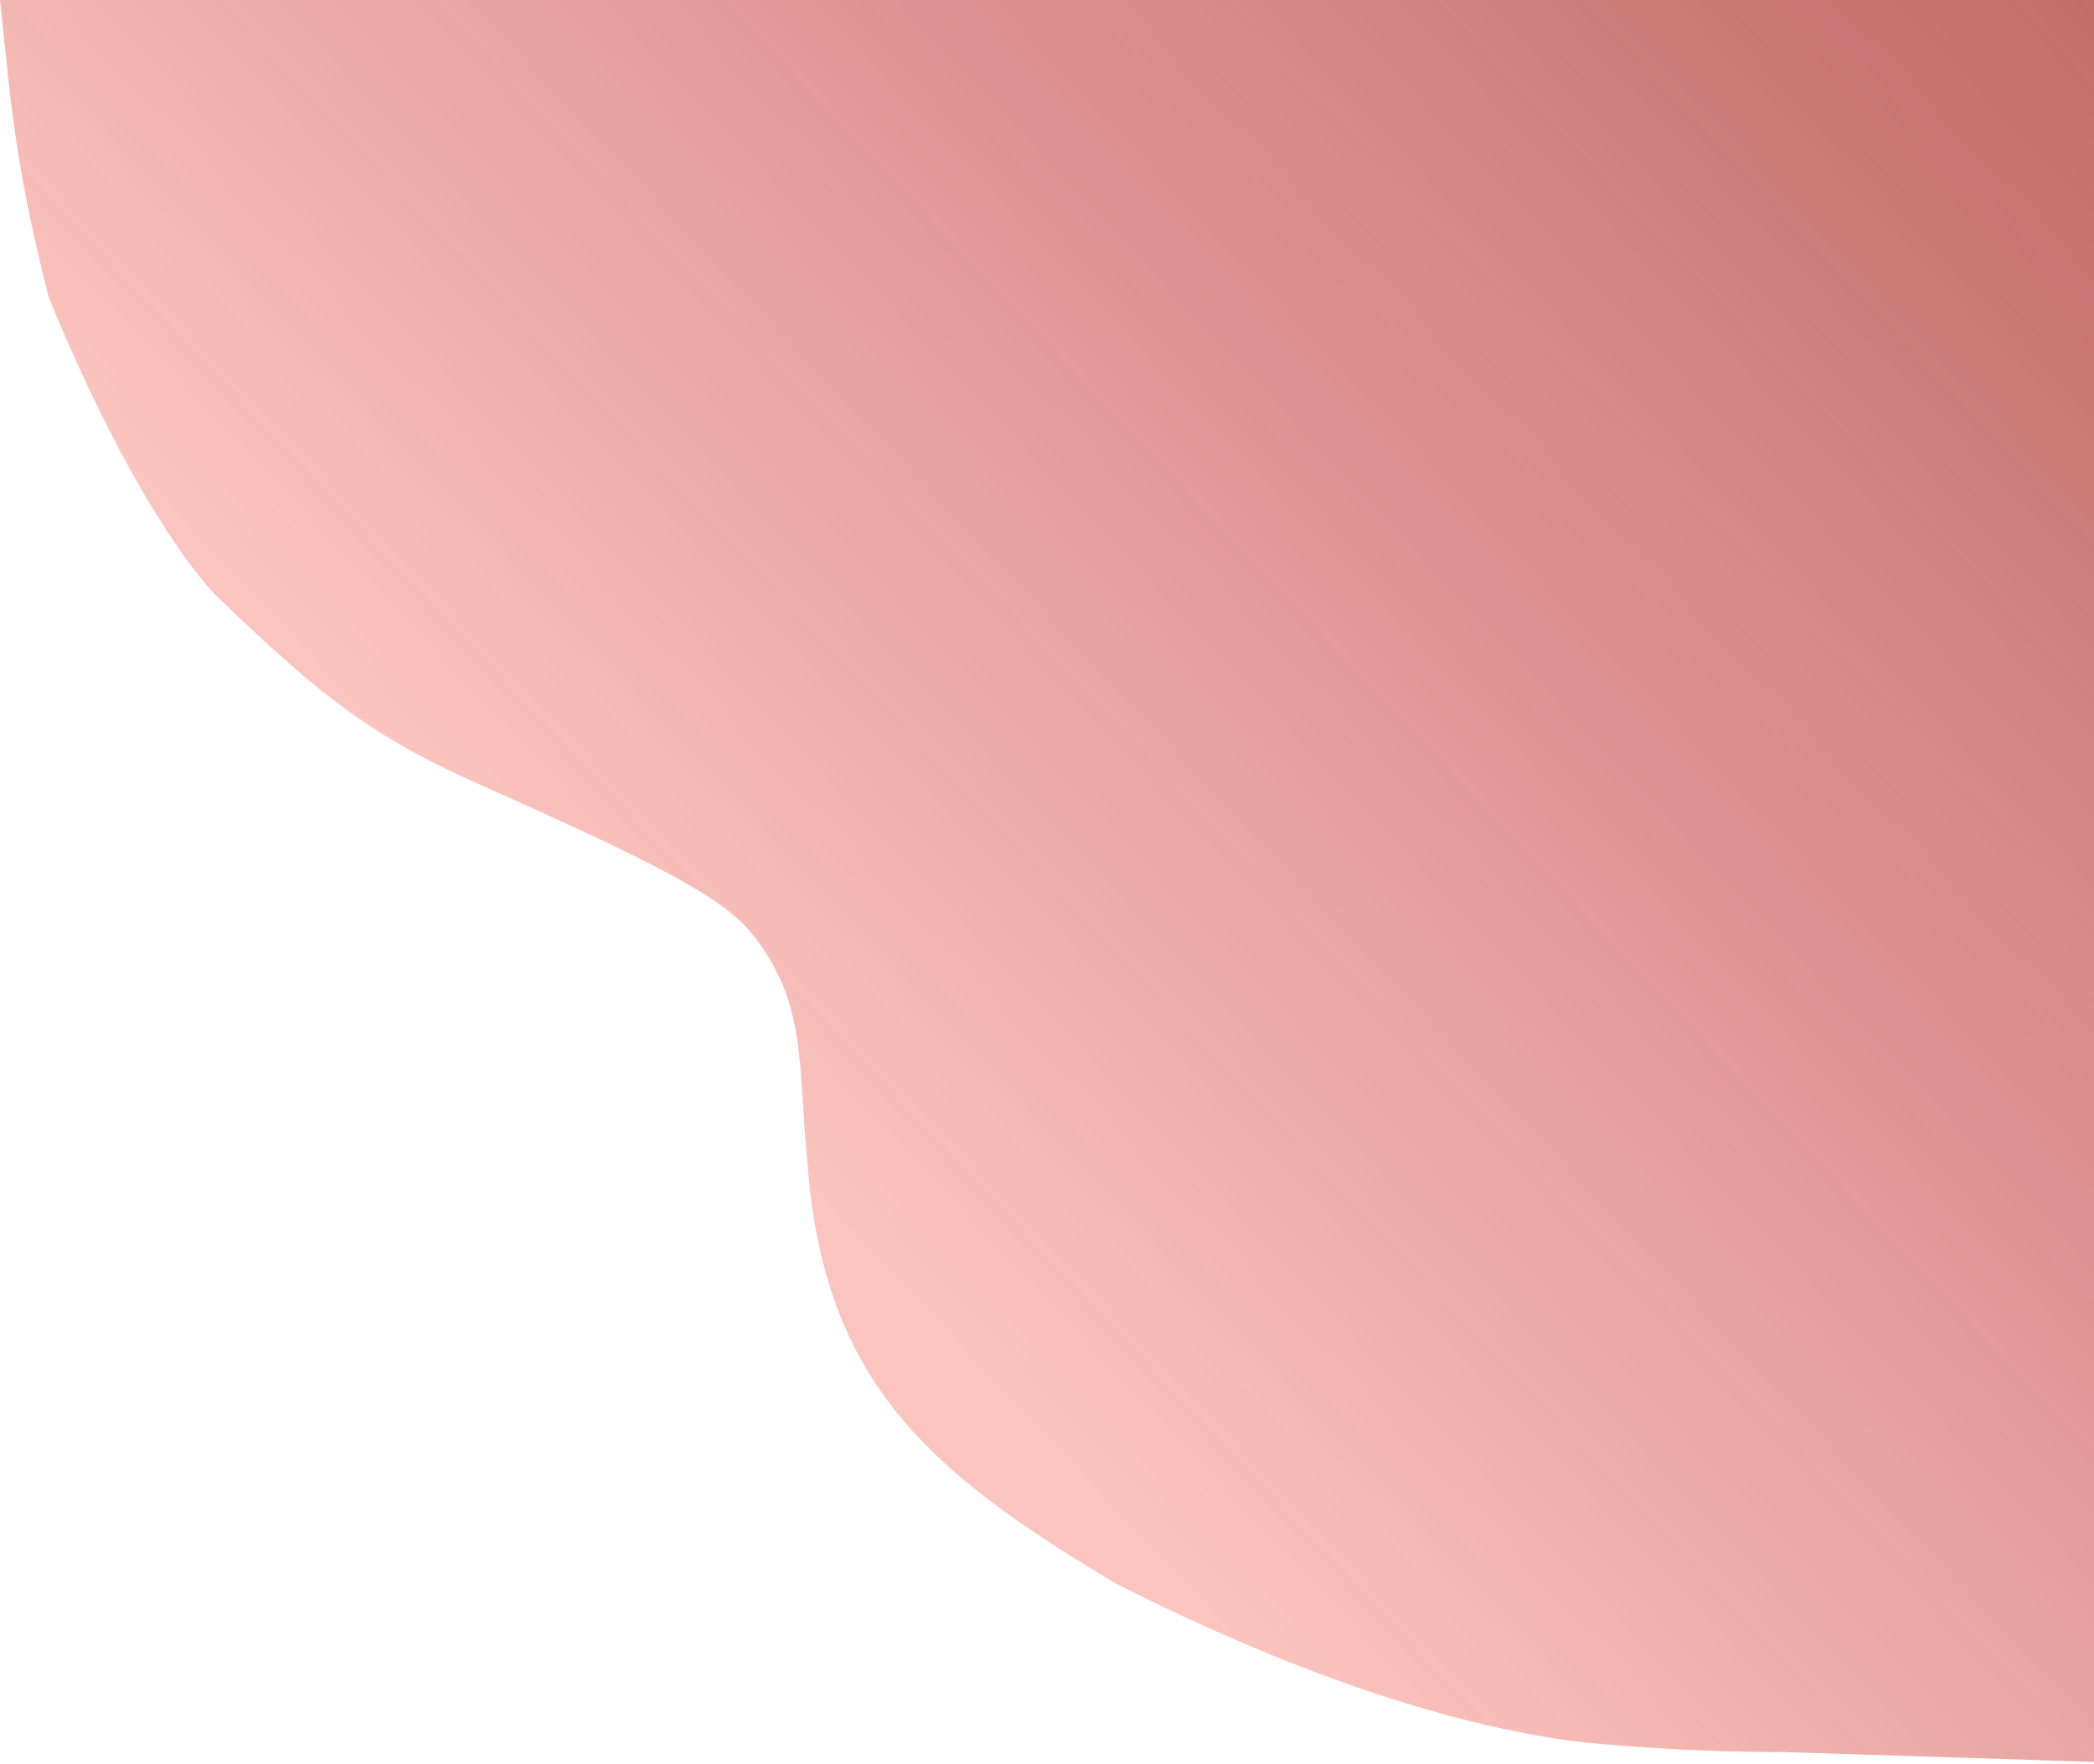 <svg width="558" height="470" viewBox="0 0 558 470" fill="none" xmlns="http://www.w3.org/2000/svg">
<path d="M0 0C3.003 28.295 4.004 43.959 13.012 79.328C38 140 57.552 158.655 57.552 158.655C85.528 185.687 99.089 196.261 128.115 209.182C173.229 229.266 192.215 238.782 200.179 248.593C215.193 267.089 212.524 283.439 215.193 310.236C219.697 368.848 248.055 392.508 297.266 421.901C342.281 444.823 385 459.5 419.5 464C423.536 464.526 448.815 466.966 475 466.87L558 469.5V0H0Z" fill="url(#paint0_linear_15_8)"/>
<defs>
<linearGradient id="paint0_linear_15_8" x1="219.196" y1="321.352" x2="561.591" y2="-1.268" gradientUnits="userSpaceOnUse">
<stop stop-color="#FBC4BE"/>
<stop offset="1" stop-color="#BB5555" stop-opacity="0.867"/>
</linearGradient>
</defs>
</svg>
